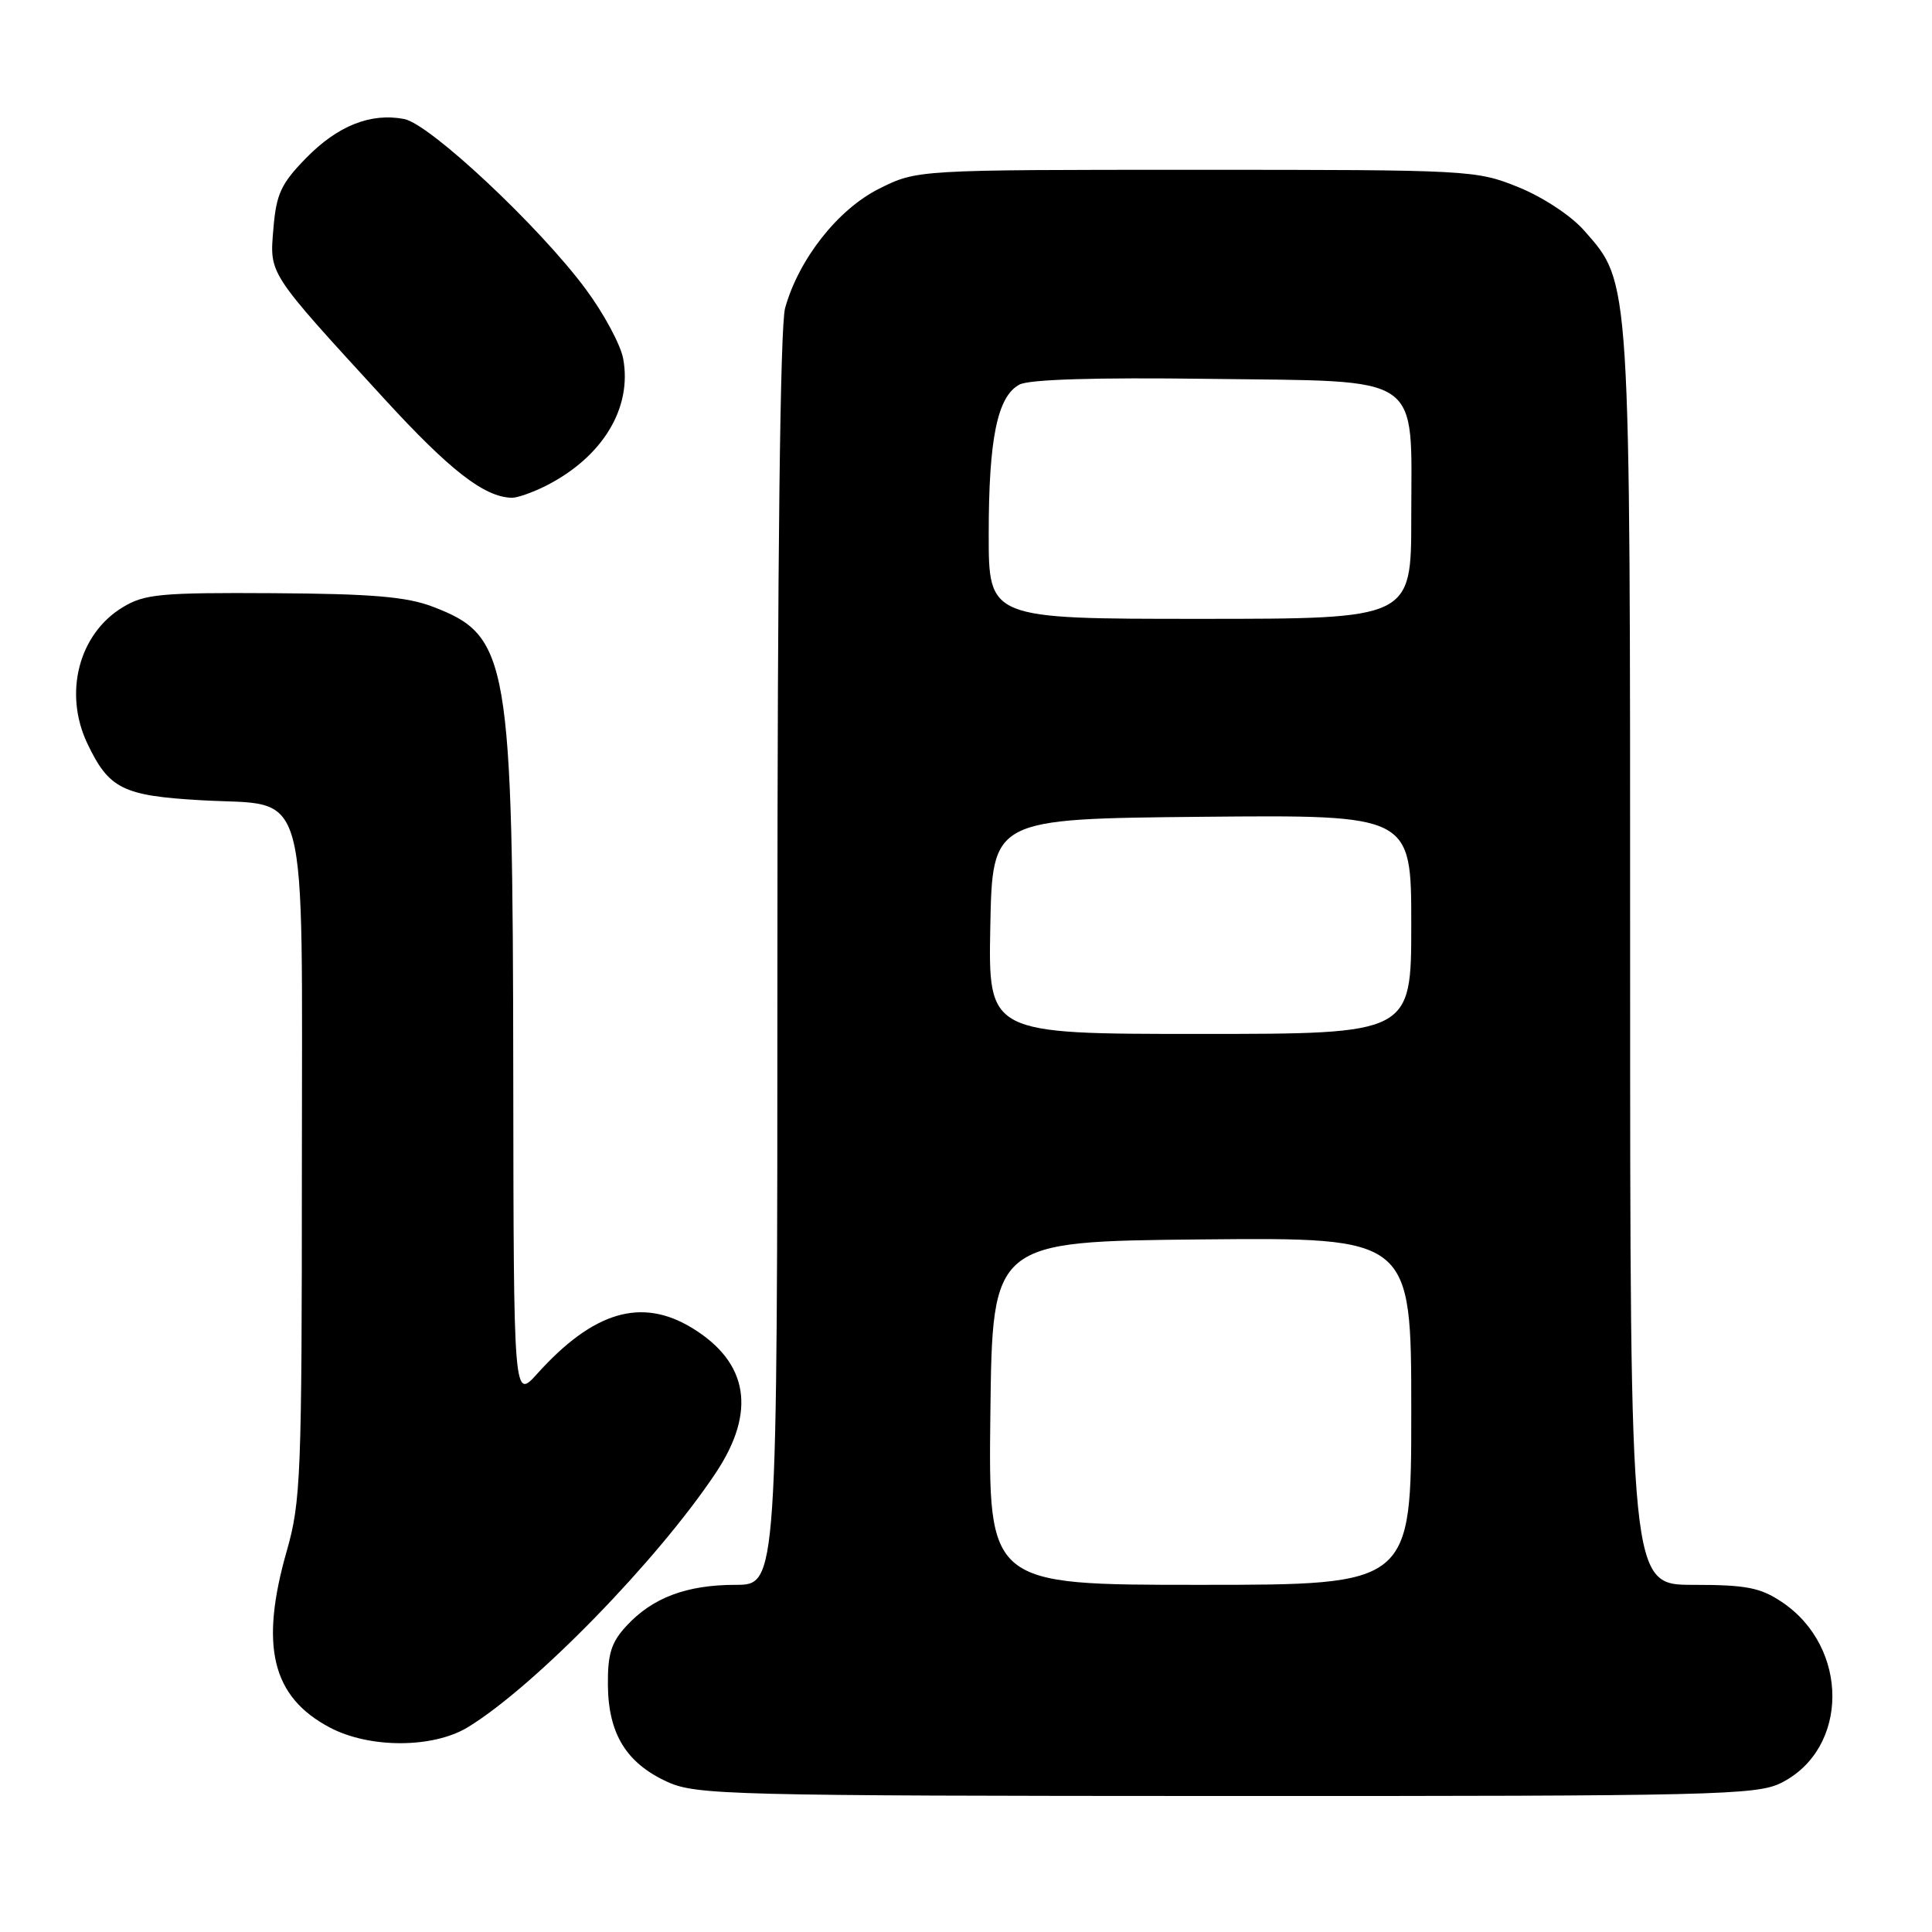 <?xml version="1.0" encoding="UTF-8" standalone="no"?>
<!DOCTYPE svg PUBLIC "-//W3C//DTD SVG 1.1//EN" "http://www.w3.org/Graphics/SVG/1.1/DTD/svg11.dtd" >
<svg xmlns="http://www.w3.org/2000/svg" xmlns:xlink="http://www.w3.org/1999/xlink" version="1.1" viewBox="0 0 256 256">
 <g >
 <path fill="currentColor"
d=" M 236.00 236.25 C 245.02 231.74 245.08 218.27 236.10 212.27 C 233.25 210.36 231.37 210.00 224.35 210.00 C 216.00 210.00 216.00 210.00 216.00 127.18 C 216.00 36.02 216.10 37.60 209.90 30.54 C 208.18 28.58 204.43 26.11 201.19 24.80 C 195.61 22.54 194.79 22.50 158.50 22.50 C 121.50 22.50 121.50 22.50 116.50 25.00 C 111.03 27.73 105.84 34.33 104.03 40.82 C 103.38 43.19 103.01 74.01 103.01 127.25 C 103.00 210.00 103.00 210.00 97.47 210.00 C 90.97 210.00 86.46 211.70 83.00 215.45 C 80.98 217.64 80.51 219.16 80.55 223.33 C 80.62 229.78 83.02 233.65 88.46 236.12 C 92.25 237.84 96.74 237.96 162.50 237.98 C 227.17 238.00 232.77 237.86 236.00 236.25 Z  M 62.00 228.86 C 70.83 223.48 87.14 206.74 94.84 195.17 C 100.25 187.05 99.18 180.52 91.70 175.96 C 85.01 171.88 78.64 173.76 71.21 182.00 C 68.06 185.50 68.06 185.50 68.01 142.50 C 67.95 87.22 67.44 84.24 57.34 80.39 C 53.89 79.07 49.29 78.68 36.22 78.60 C 21.29 78.51 19.15 78.71 16.27 80.46 C 10.44 83.98 8.40 91.83 11.57 98.51 C 14.43 104.53 16.27 105.45 26.73 106.04 C 41.18 106.87 40.00 102.53 40.00 154.86 C 40.00 195.51 39.86 198.99 38.00 205.50 C 34.39 218.13 36.03 224.86 43.71 228.91 C 48.98 231.69 57.39 231.67 62.00 228.86 Z  M 72.30 64.39 C 79.84 60.58 83.80 54.07 82.57 47.50 C 82.22 45.65 79.99 41.51 77.62 38.32 C 71.48 30.02 56.95 16.42 53.56 15.77 C 49.11 14.92 44.74 16.66 40.55 20.95 C 37.24 24.34 36.61 25.70 36.23 30.26 C 35.72 36.41 35.38 35.89 50.97 52.90 C 59.62 62.33 64.15 65.85 67.80 65.96 C 68.51 65.98 70.54 65.27 72.30 64.39 Z  M 131.23 187.25 C 131.50 164.50 131.50 164.50 159.25 164.23 C 187.00 163.97 187.00 163.97 187.00 186.98 C 187.00 210.00 187.00 210.00 158.98 210.00 C 130.96 210.00 130.96 210.00 131.23 187.25 Z  M 131.22 122.75 C 131.50 108.50 131.50 108.50 159.25 108.23 C 187.00 107.97 187.00 107.97 187.00 122.48 C 187.00 137.00 187.00 137.00 158.97 137.00 C 130.95 137.00 130.95 137.00 131.22 122.75 Z  M 131.01 70.75 C 131.01 58.10 132.16 52.52 135.08 50.96 C 136.36 50.27 145.16 50.00 160.12 50.20 C 188.95 50.58 187.00 49.24 187.00 68.61 C 187.00 82.00 187.00 82.00 159.00 82.00 C 131.00 82.00 131.00 82.00 131.01 70.75 Z "/>
</g>
</svg>
